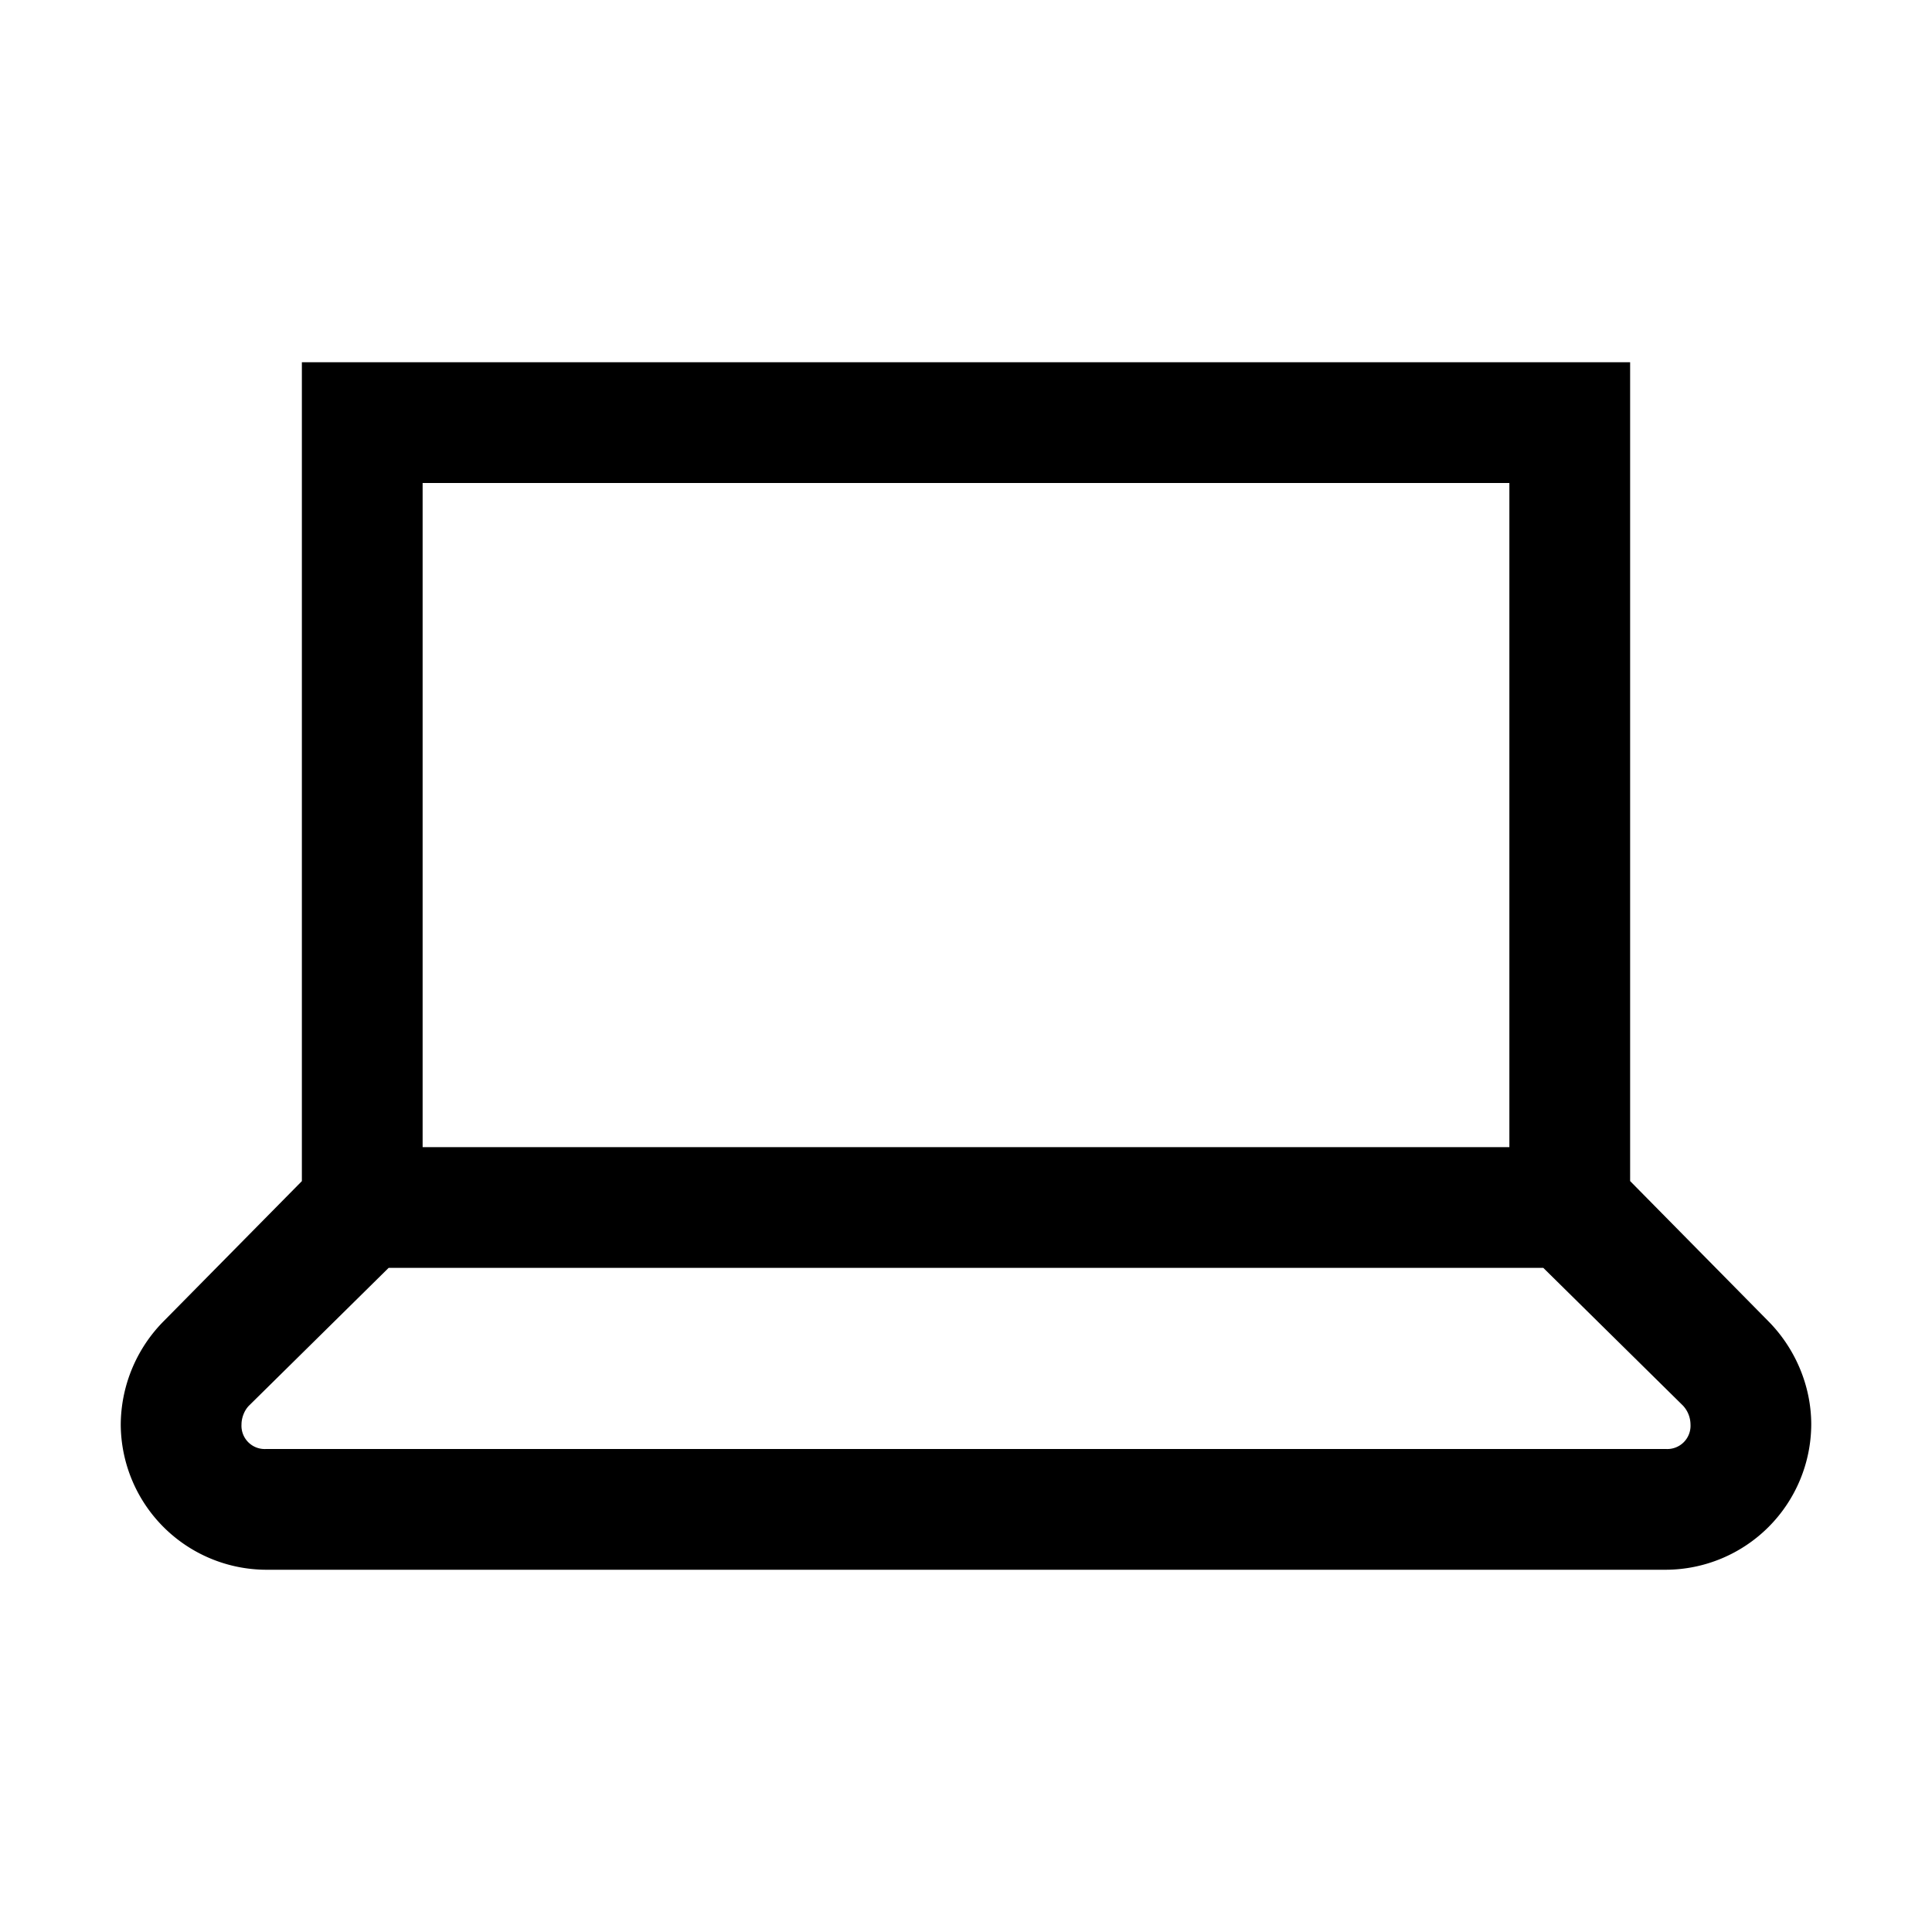 <svg xmlns="http://www.w3.org/2000/svg" width="100%" height="100%" viewBox="0 0 32 32"><path d="M5 6v13.563l-2.281 2.312A2.451 2.451 0 002 23.594 2.417 2.417 0 004.406 26h23.188A2.417 2.417 0 0030 23.594c0-.64-.266-1.266-.719-1.719L27 19.562V6zm2 2h18v11H7zm-.563 13h19.125l2.313 2.281a.465.465 0 01.125.313.385.385 0 01-.406.406H4.406A.385.385 0 014 23.594c0-.11.047-.235.125-.313z"/></svg>